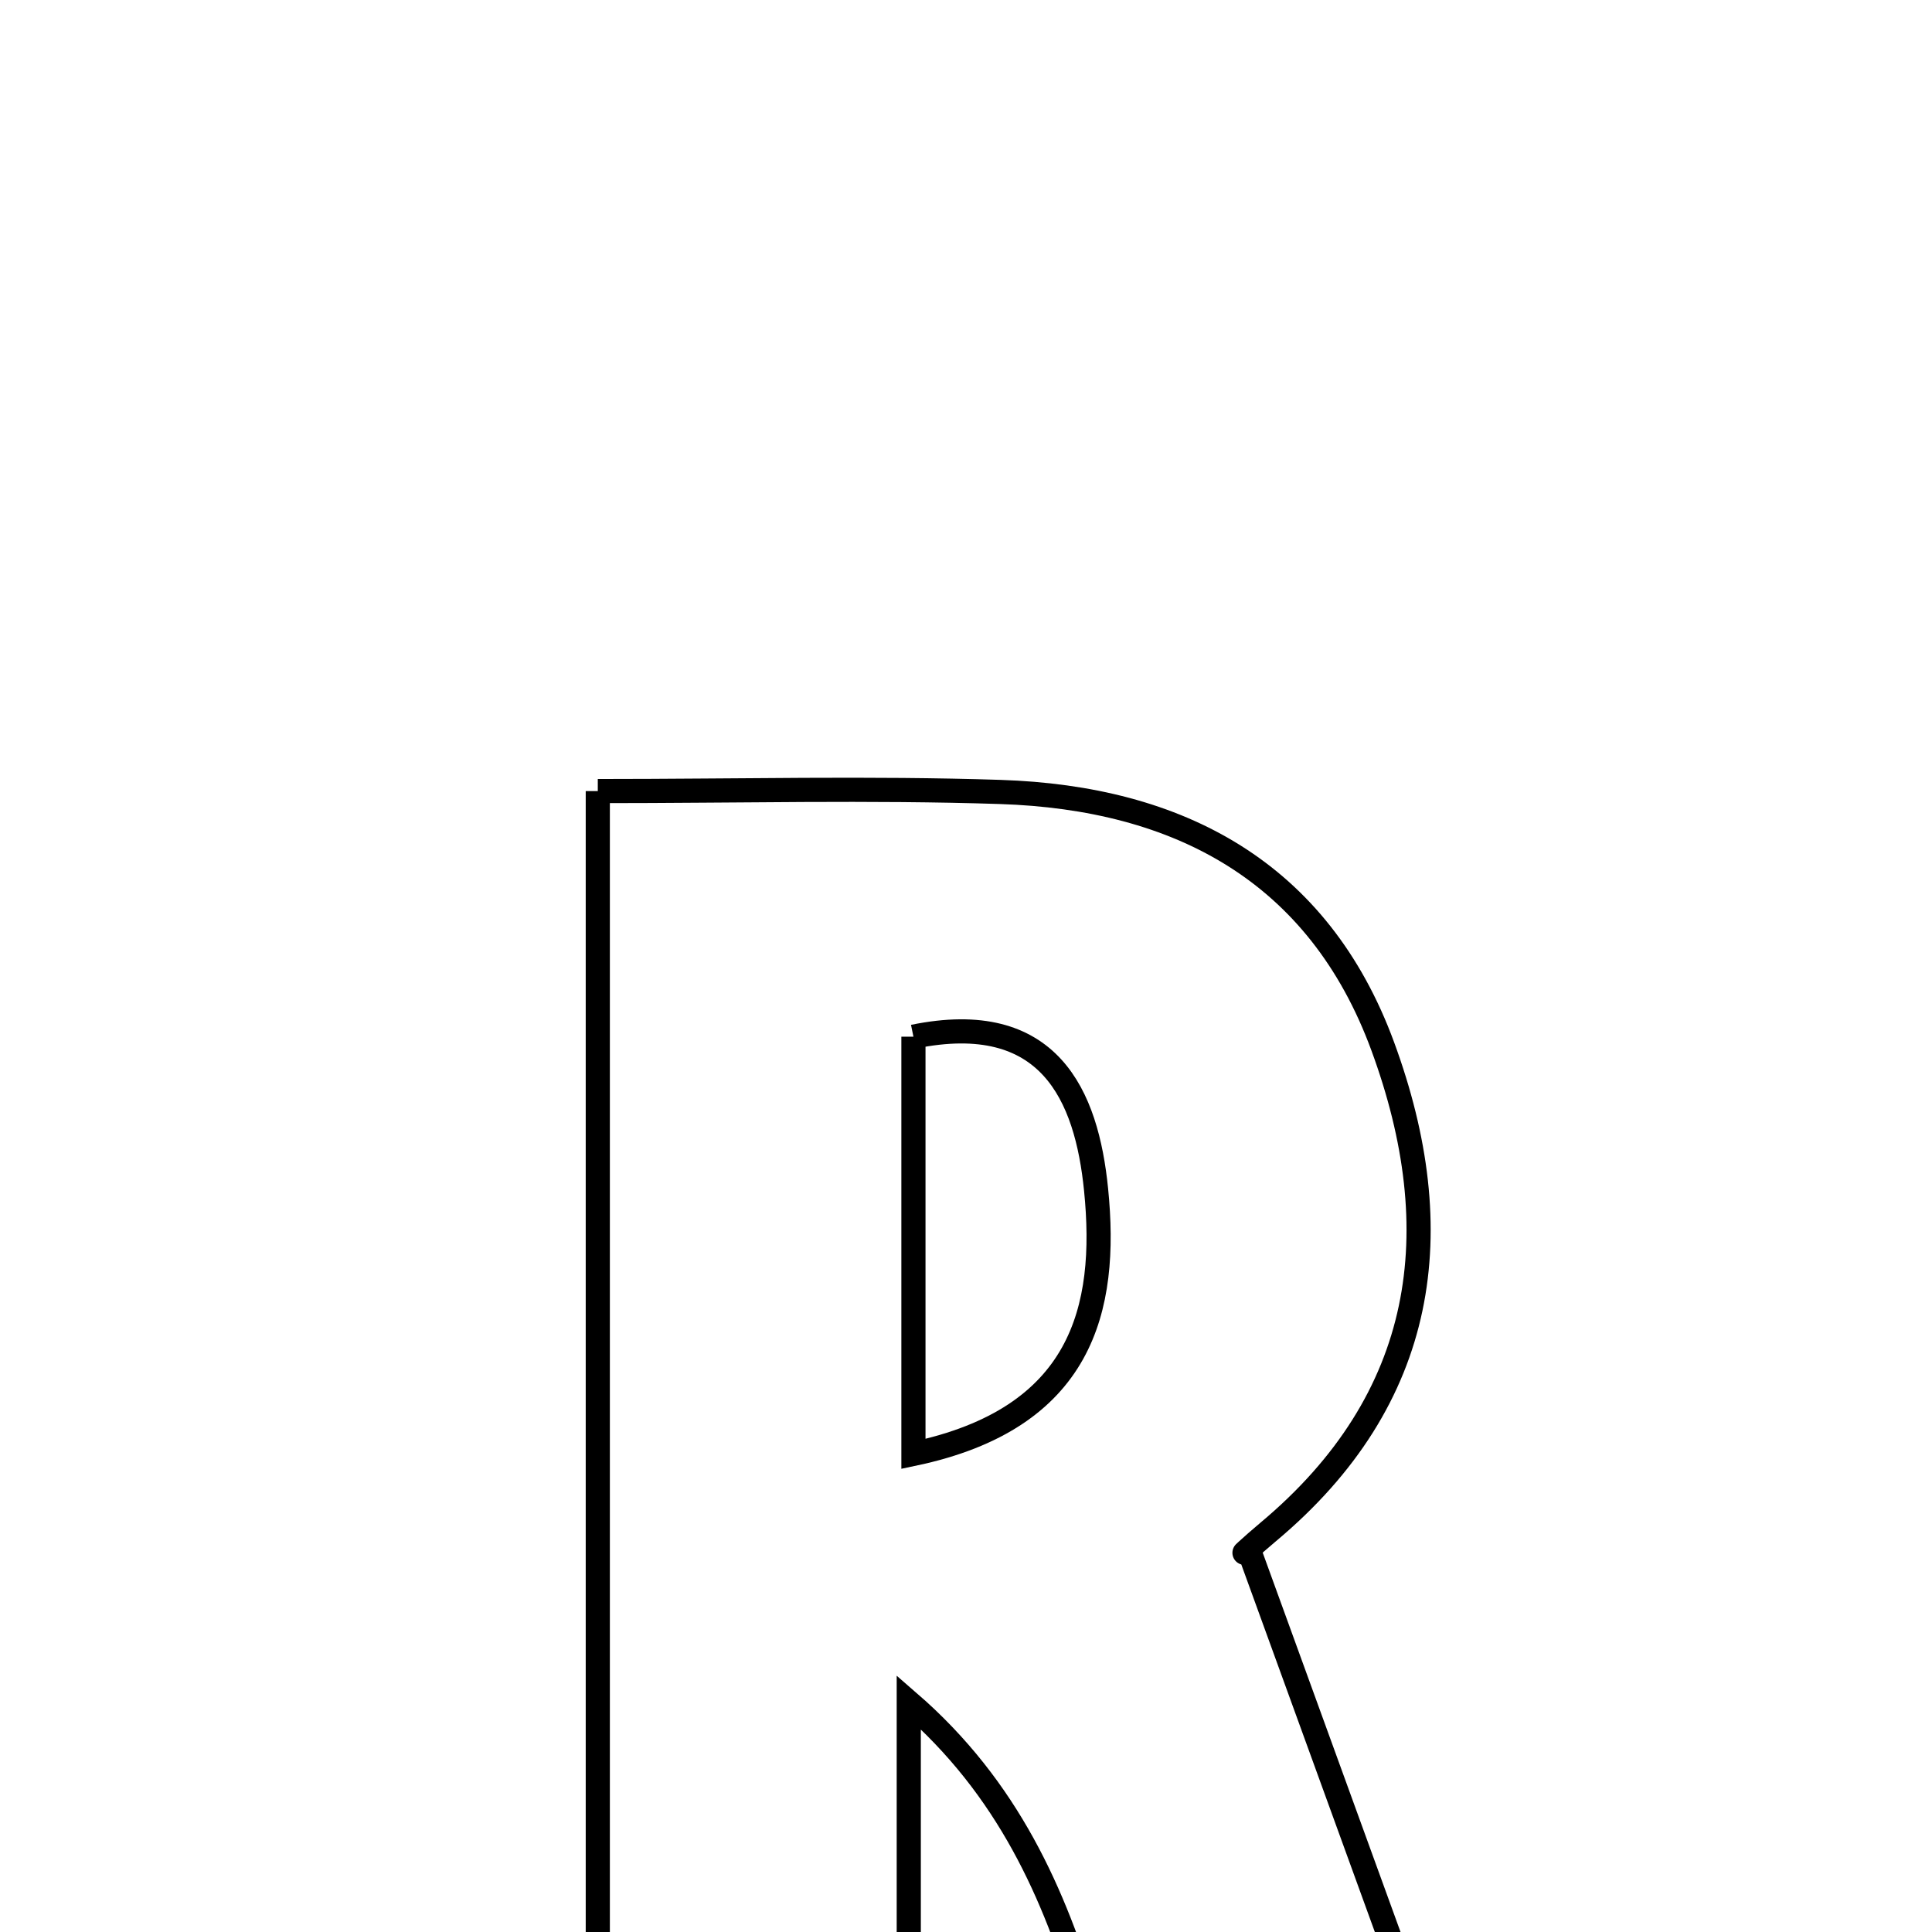 <svg xmlns="http://www.w3.org/2000/svg" viewBox="0.0 0.0 24.0 24.0" height="200px" width="200px"><path fill="none" stroke="black" stroke-width=".3" stroke-opacity="1.0"  filling="0" d="M7.426 9.827 C9.187 9.827 10.808 9.785 12.426 9.838 C14.641 9.91 16.379 10.827 17.177 12.998 C18.019 15.289 17.733 17.377 15.751 19.033 C15.543 19.207 15.346 19.394 15.511 19.246 C16.697 22.512 17.806 25.565 19.059 29.011 C17.243 29.011 16.013 29.011 14.738 29.011 C13.579 26.377 13.761 23.288 11.289 21.145 C11.289 23.681 11.289 26.217 11.289 28.939 C9.876 28.939 8.762 28.939 7.426 28.939 C7.426 22.706 7.426 16.391 7.426 9.827"></path>
<path fill="none" stroke="black" stroke-width=".3" stroke-opacity="1.0"  filling="0" d="M11.347 12.878 C13.037 12.532 13.499 13.609 13.616 14.779 C13.765 16.265 13.442 17.62 11.347 18.061 C11.347 16.25 11.347 14.612 11.347 12.878"></path></svg>